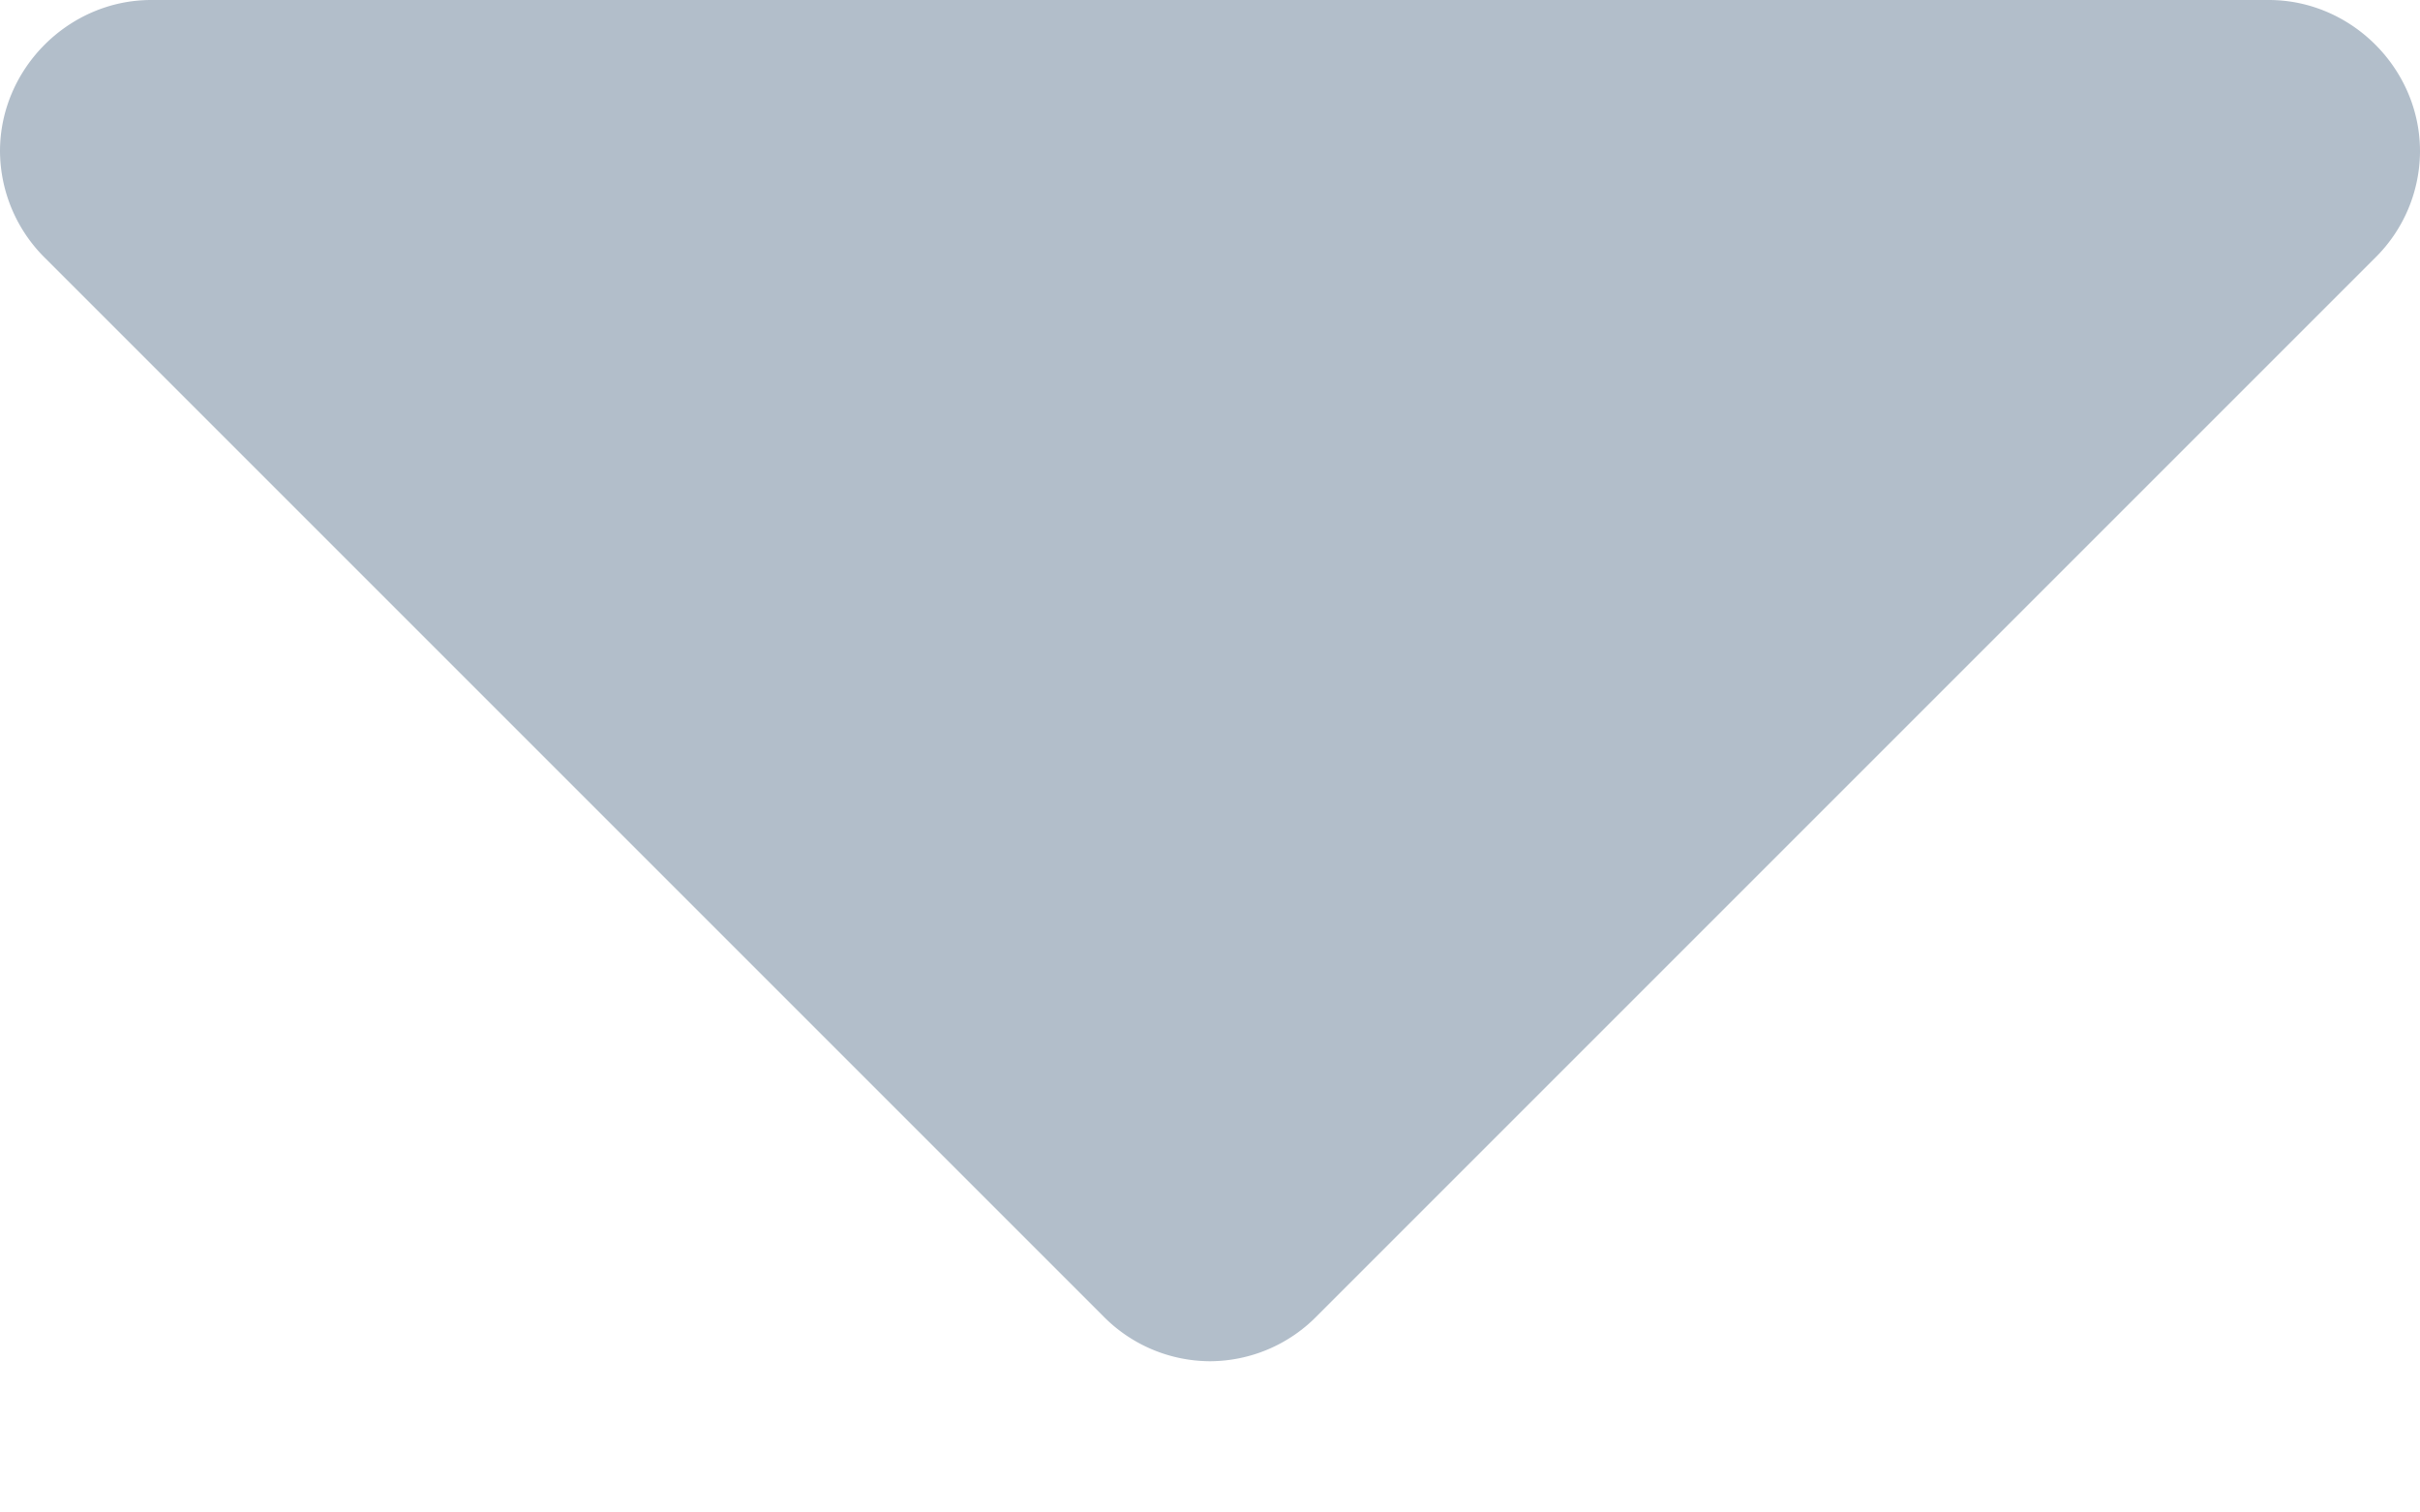 <svg width="8" height="5" fill="none" xmlns="http://www.w3.org/2000/svg"><path d="M8 .5c0-.273-.227-.5-.5-.5h-7C.227 0 0 .227 0 .5a.5.5 0 00.148.352l3.5 3.5A.497.497 0 004 4.5a.497.497 0 00.352-.148l3.5-3.5A.497.497 0 008 .5z" fill="#B2BECA"/></svg>